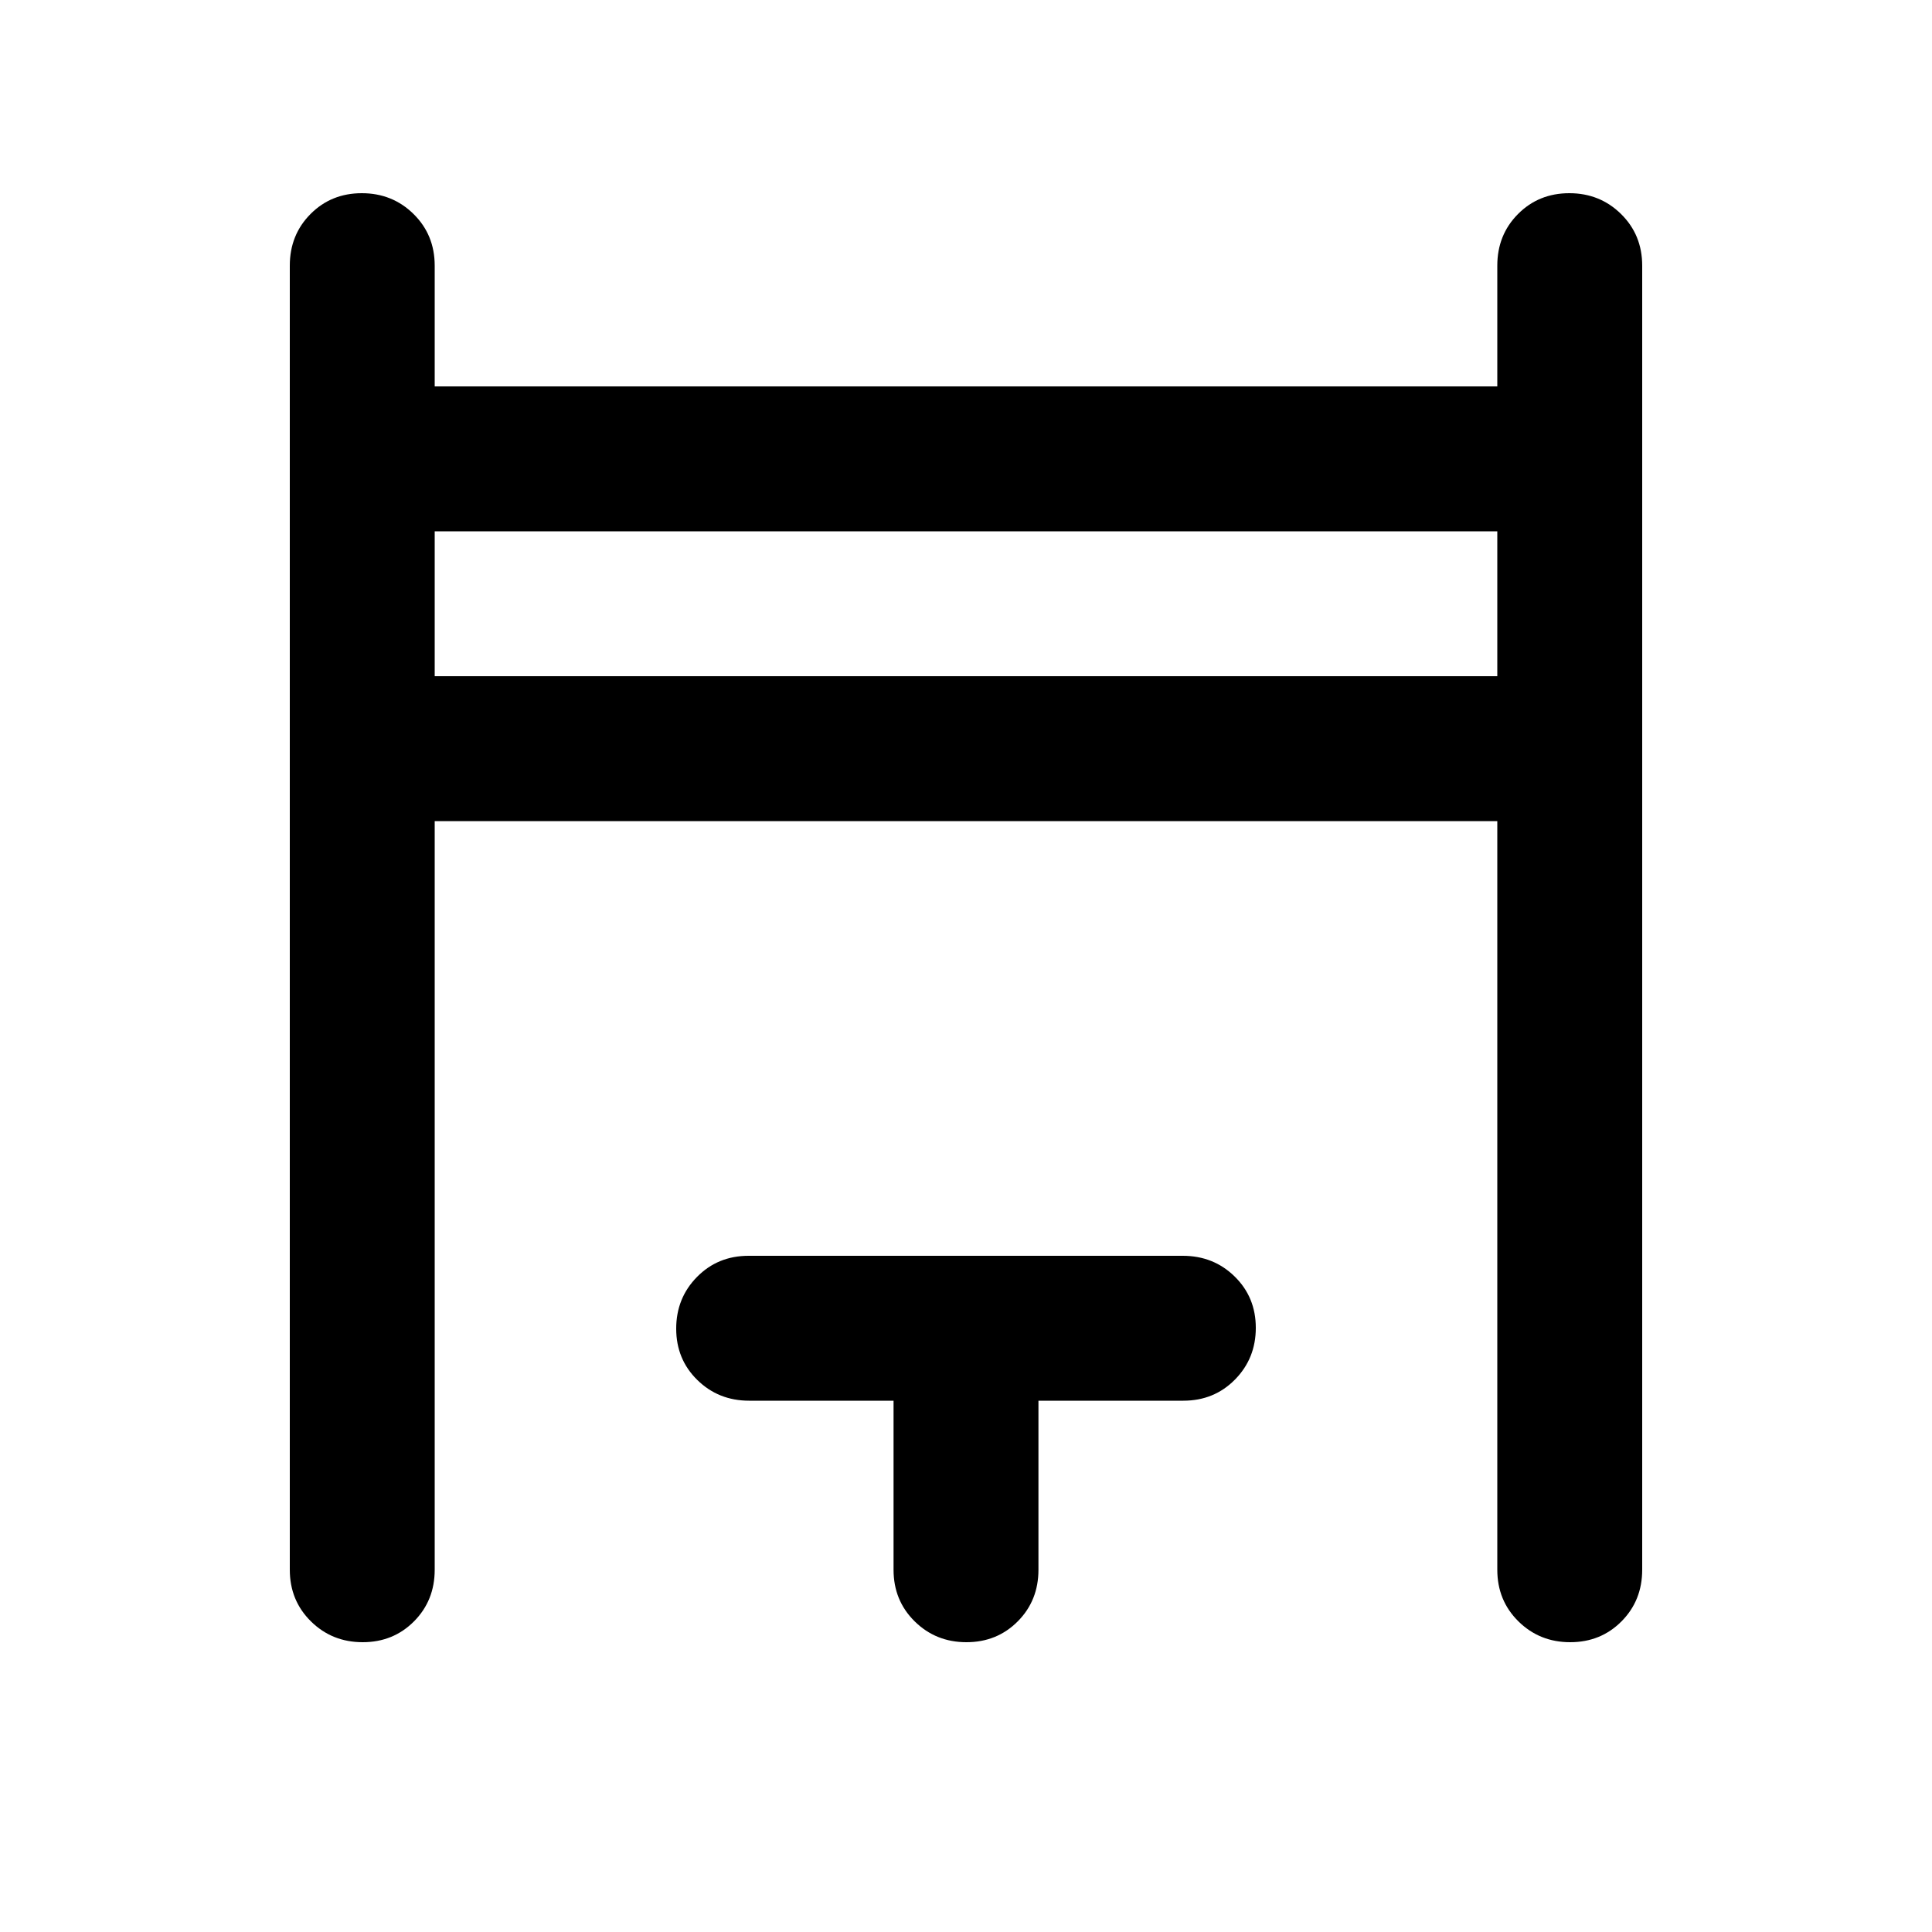 <svg xmlns="http://www.w3.org/2000/svg" height="20" viewBox="0 -960 960 960" width="20"><path d="M144-180v-648q0-15.3 10.289-25.65 10.29-10.35 25.5-10.35Q195-864 205.5-853.65 216-843.3 216-828v60h528v-60q0-15.3 10.289-25.65 10.29-10.35 25.5-10.35Q795-864 805.5-853.65 816-843.3 816-828v648q0 15.3-10.289 25.65-10.29 10.35-25.5 10.35Q765-144 754.5-154.35 744-164.7 744-180v-372H216v372q0 15.3-10.289 25.65-10.29 10.35-25.5 10.35Q165-144 154.5-154.35 144-164.7 144-180Zm72-444h528v-72H216v72Zm228 444v-84h-71.753Q357-264 346.5-274.289q-10.5-10.29-10.5-25.5Q336-315 346.338-325.5 356.677-336 371.96-336h215.757Q603-336 613.5-325.711q10.5 10.29 10.5 25.5Q624-285 613.65-274.5 603.3-264 588-264h-72v84q0 15.3-10.289 25.65-10.29 10.35-25.5 10.35Q465-144 454.5-154.35 444-164.7 444-180ZM216-624v-72 72Z"/></svg>